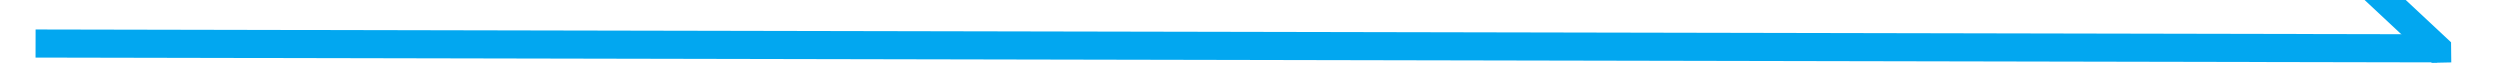 ﻿<?xml version="1.0" encoding="utf-8"?>
<svg version="1.1" xmlns:xlink="http://www.w3.org/1999/xlink" width="178px" height="6px" preserveAspectRatio="xMinYMid meet" viewBox="646 1277  178 4" xmlns="http://www.w3.org/2000/svg">
  <path d="M 820.981 1278.568  L 815.281 1273.268  L 813.919 1274.732  L 819.619 1280.032  L 821 1280  L 820.981 1278.568  Z " fill-rule="nonzero" fill="#02a7f0" stroke="none" transform="matrix(1 0.002 -0.002 1 2.091 -1.199 )" />
  <path d="M 649 1279  L 820 1279  " stroke-width="2" stroke="#02a7f0" fill="none" transform="matrix(1 0.002 -0.002 1 2.091 -1.199 )" />
</svg>